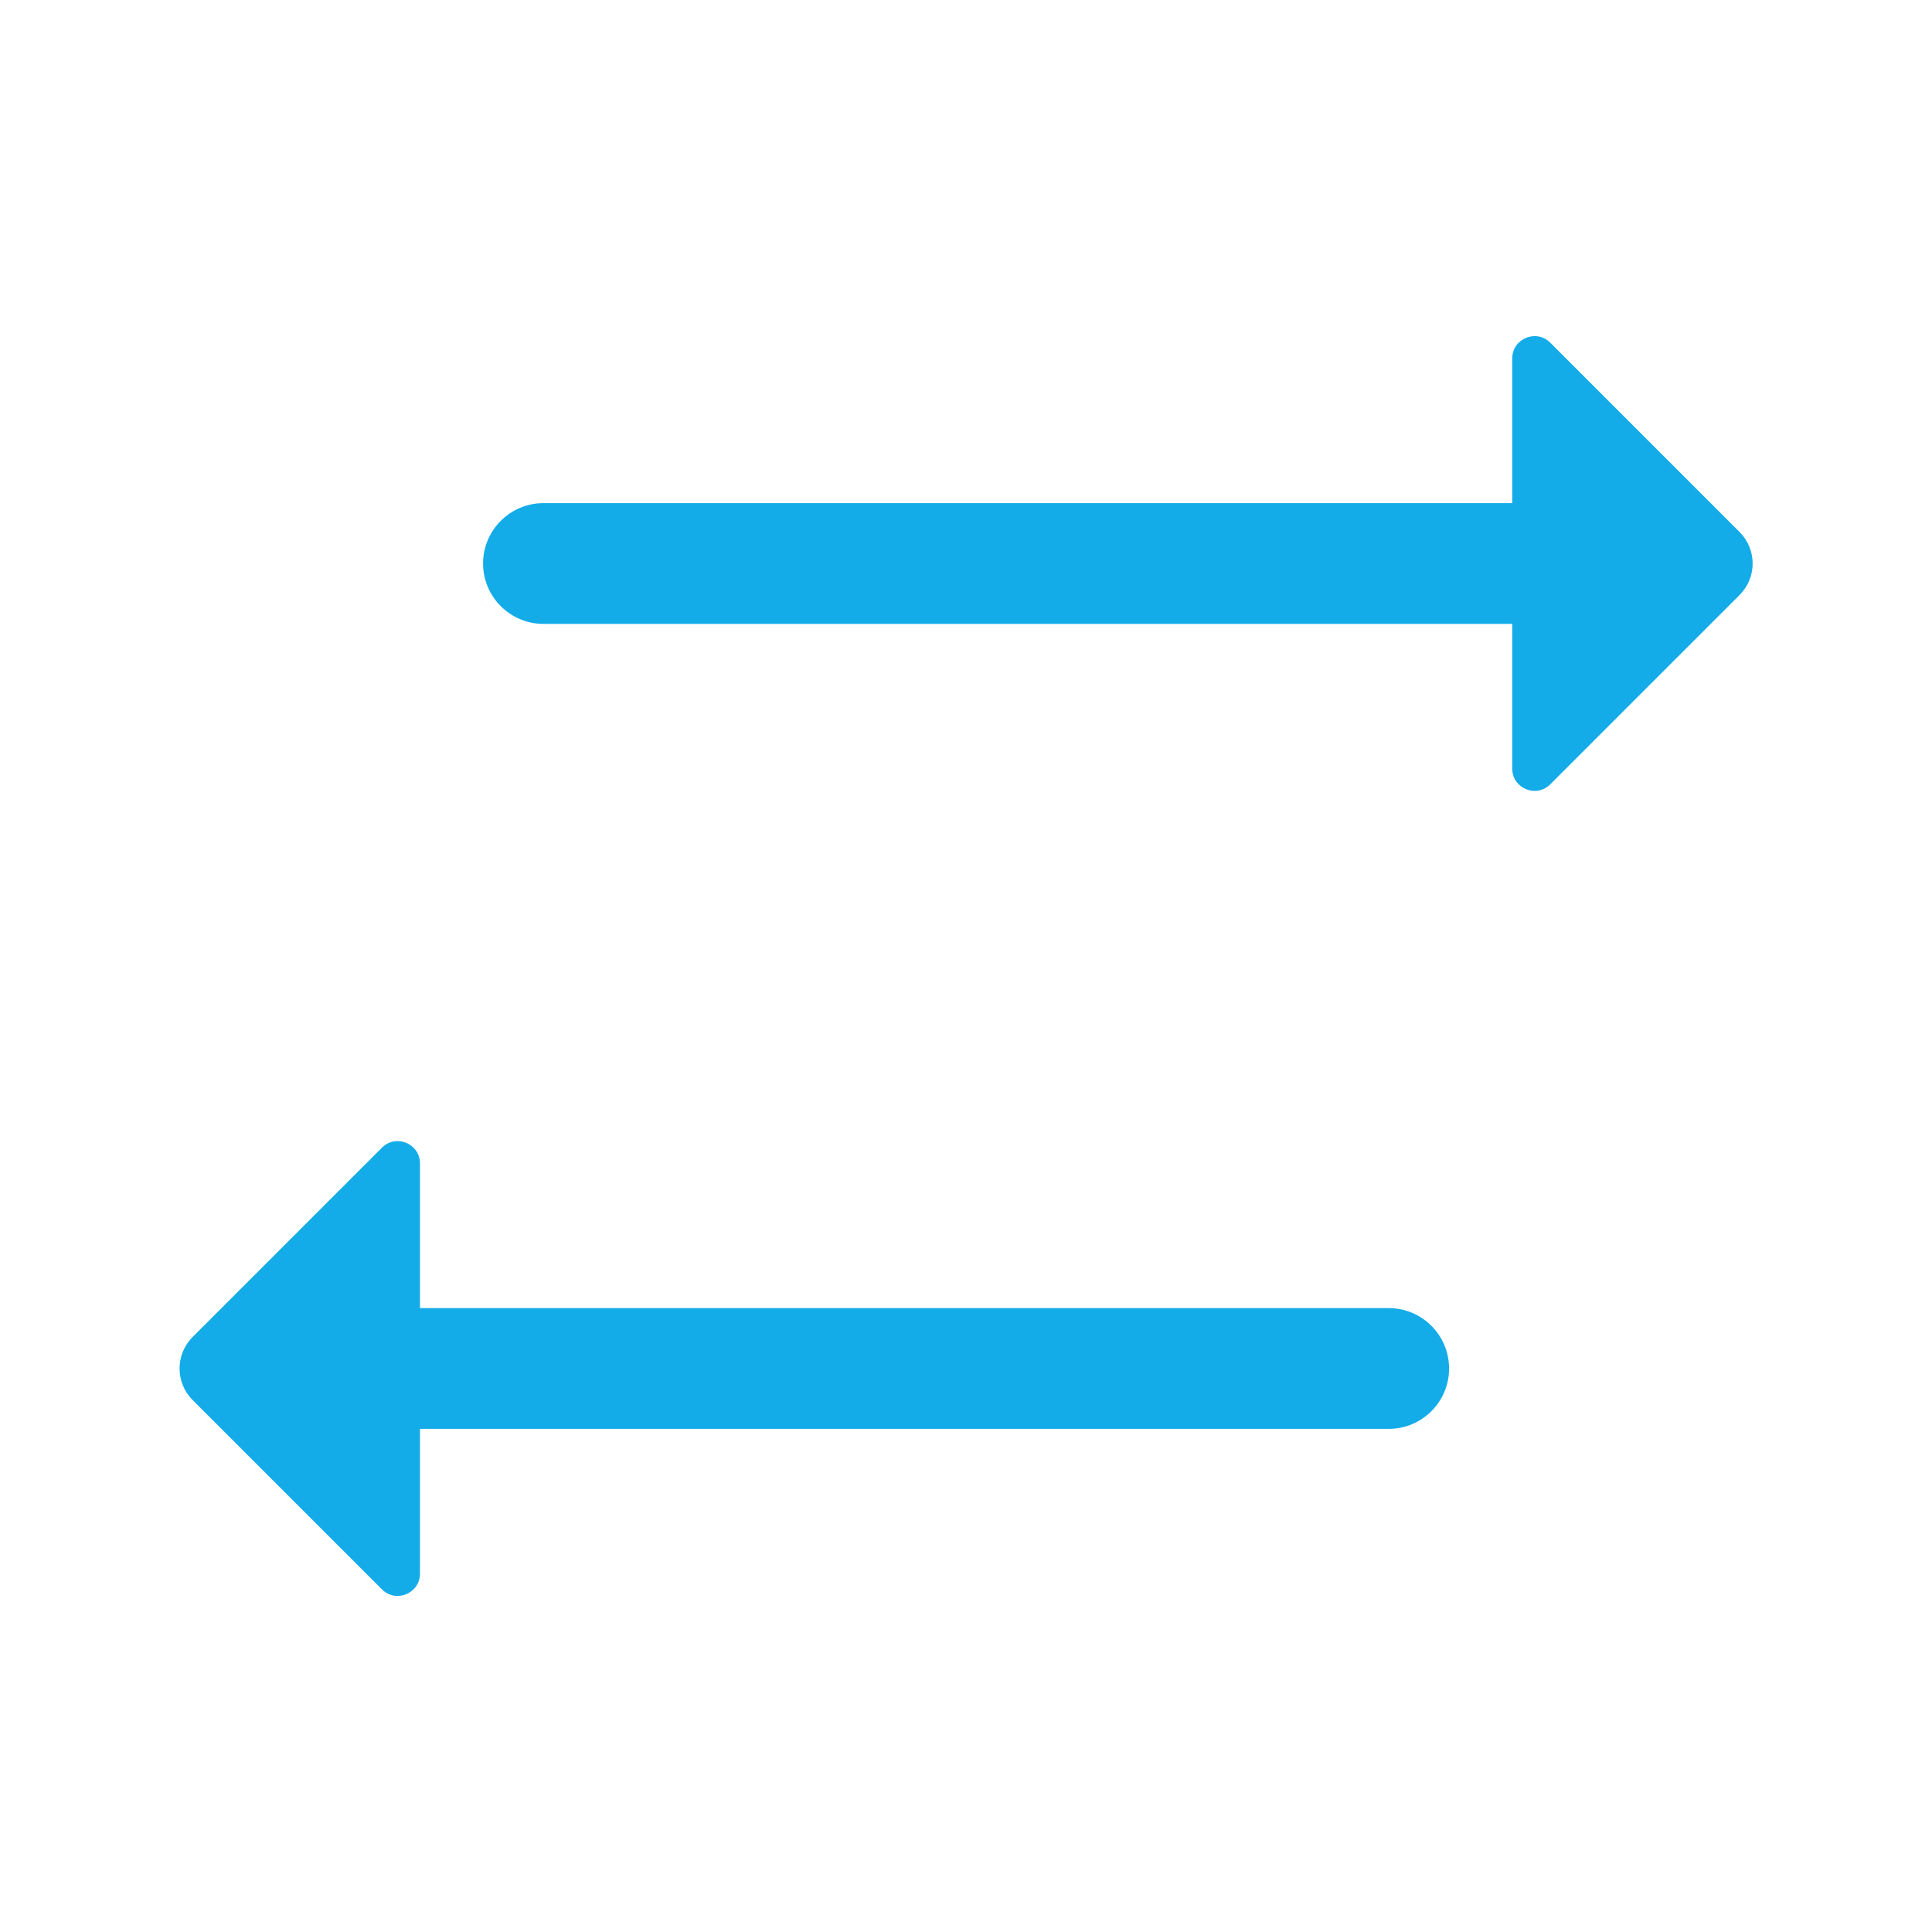 <svg width="26" height="26" viewBox="0 0 26 26" fill="none" xmlns="http://www.w3.org/2000/svg">
<path d="M23.41 8.008C23.645 7.773 23.645 7.394 23.41 7.159L20.863 4.612C20.674 4.423 20.351 4.557 20.351 4.824V6.771H7.314C6.865 6.771 6.501 7.135 6.501 7.583C6.501 8.032 6.865 8.396 7.314 8.396H20.351V10.343C20.351 10.61 20.674 10.744 20.863 10.555L23.41 8.008ZM5.652 15.657C5.652 15.39 5.329 15.256 5.14 15.445L2.592 17.993C2.358 18.227 2.358 18.607 2.592 18.841L5.14 21.389C5.329 21.578 5.652 21.444 5.652 21.177V19.229H18.689C19.137 19.229 19.501 18.866 19.501 18.417C19.501 17.968 19.137 17.604 18.689 17.604H5.652V15.657Z" fill="#13ace9"/>
</svg>
